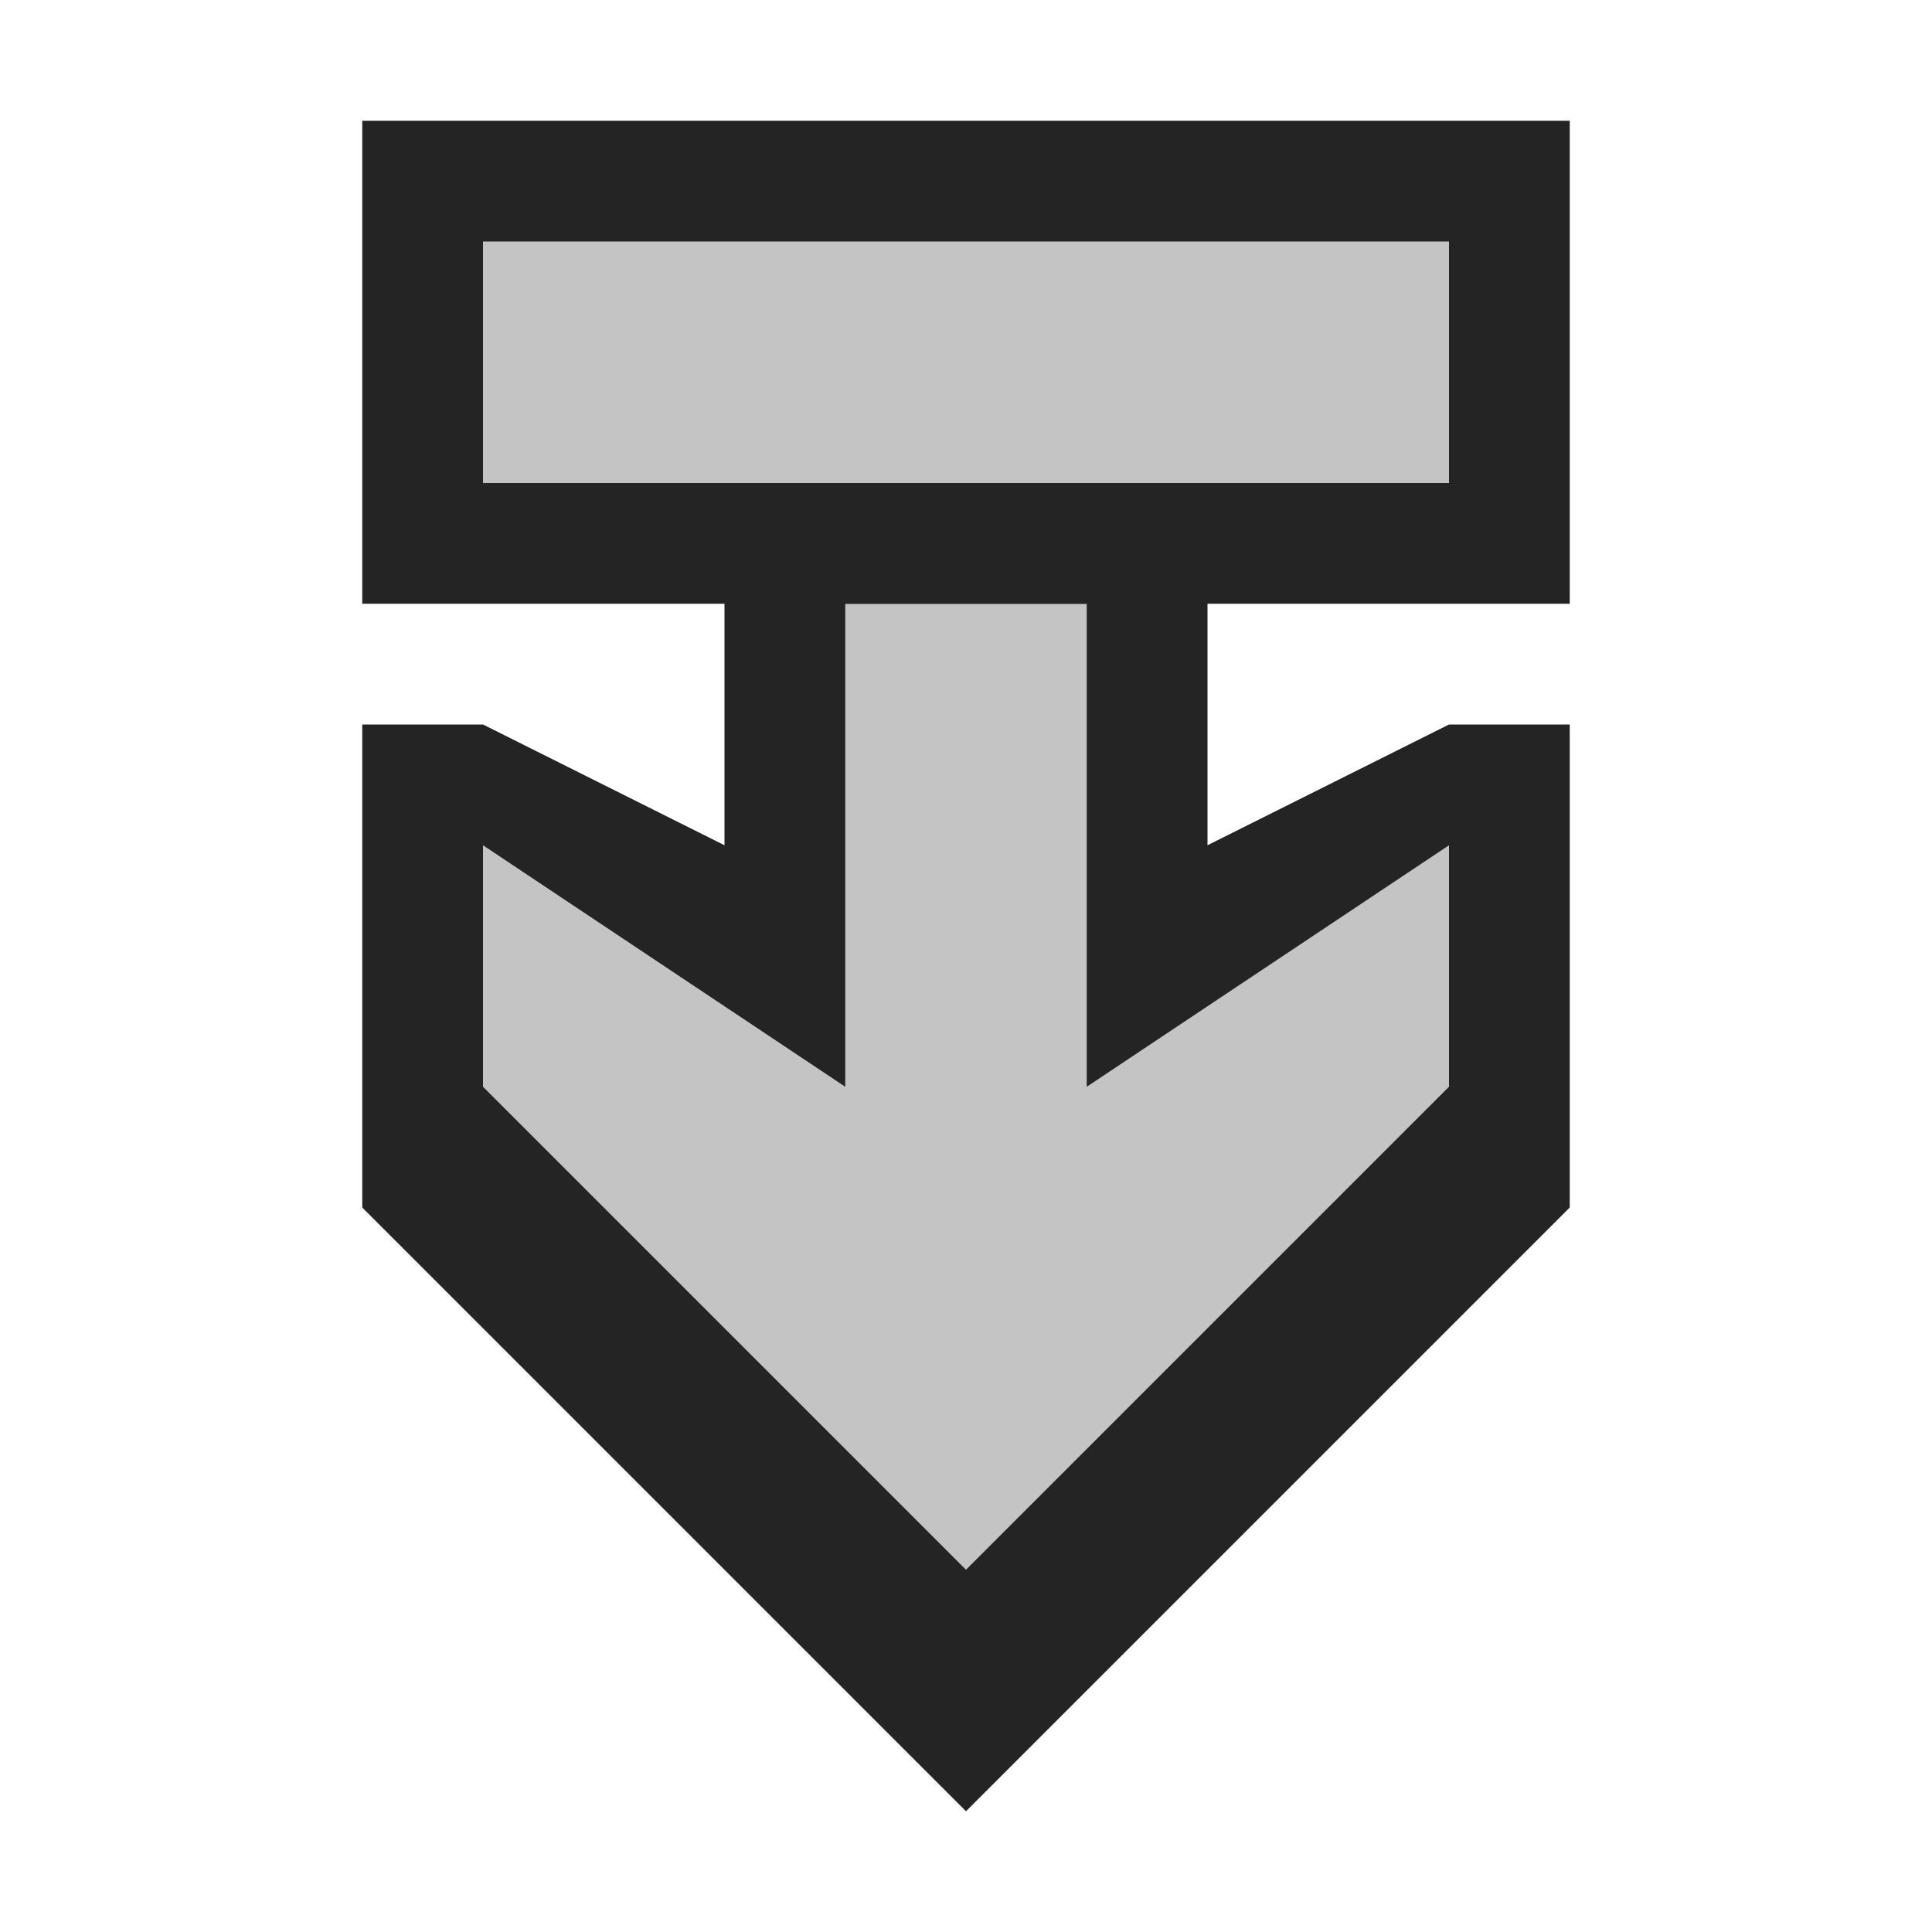 <svg ti:v='1' width='16' height='16' viewBox='0,0,16,16' xmlns='http://www.w3.org/2000/svg' xmlns:ti='urn:schemas-jetbrains-com:tisvg'><g><path fill-rule='evenodd' d='M0,0L16,0L16,16L0,16Z' fill='#FFFFFF' opacity='0'/><path fill-rule='evenodd' d='M13,6L13,10L8,15L3,10L3,6L4,6L6,7L6,4L10,4L10,7L12,6L13,6Z' fill='#242424'/><path fill-rule='evenodd' d='M12,9L8,13L4,9L4,7L7,9L7,5L9,5L9,9L12,7L12,9Z' fill='#C4C4C4'/><path fill-rule='evenodd' d='M13,5L3,5L3,1L13,1L13,5Z' fill='#242424'/><path fill-rule='evenodd' d='M12,4L4,4L4,2L12,2L12,4Z' fill='#C4C4C4'/></g></svg>